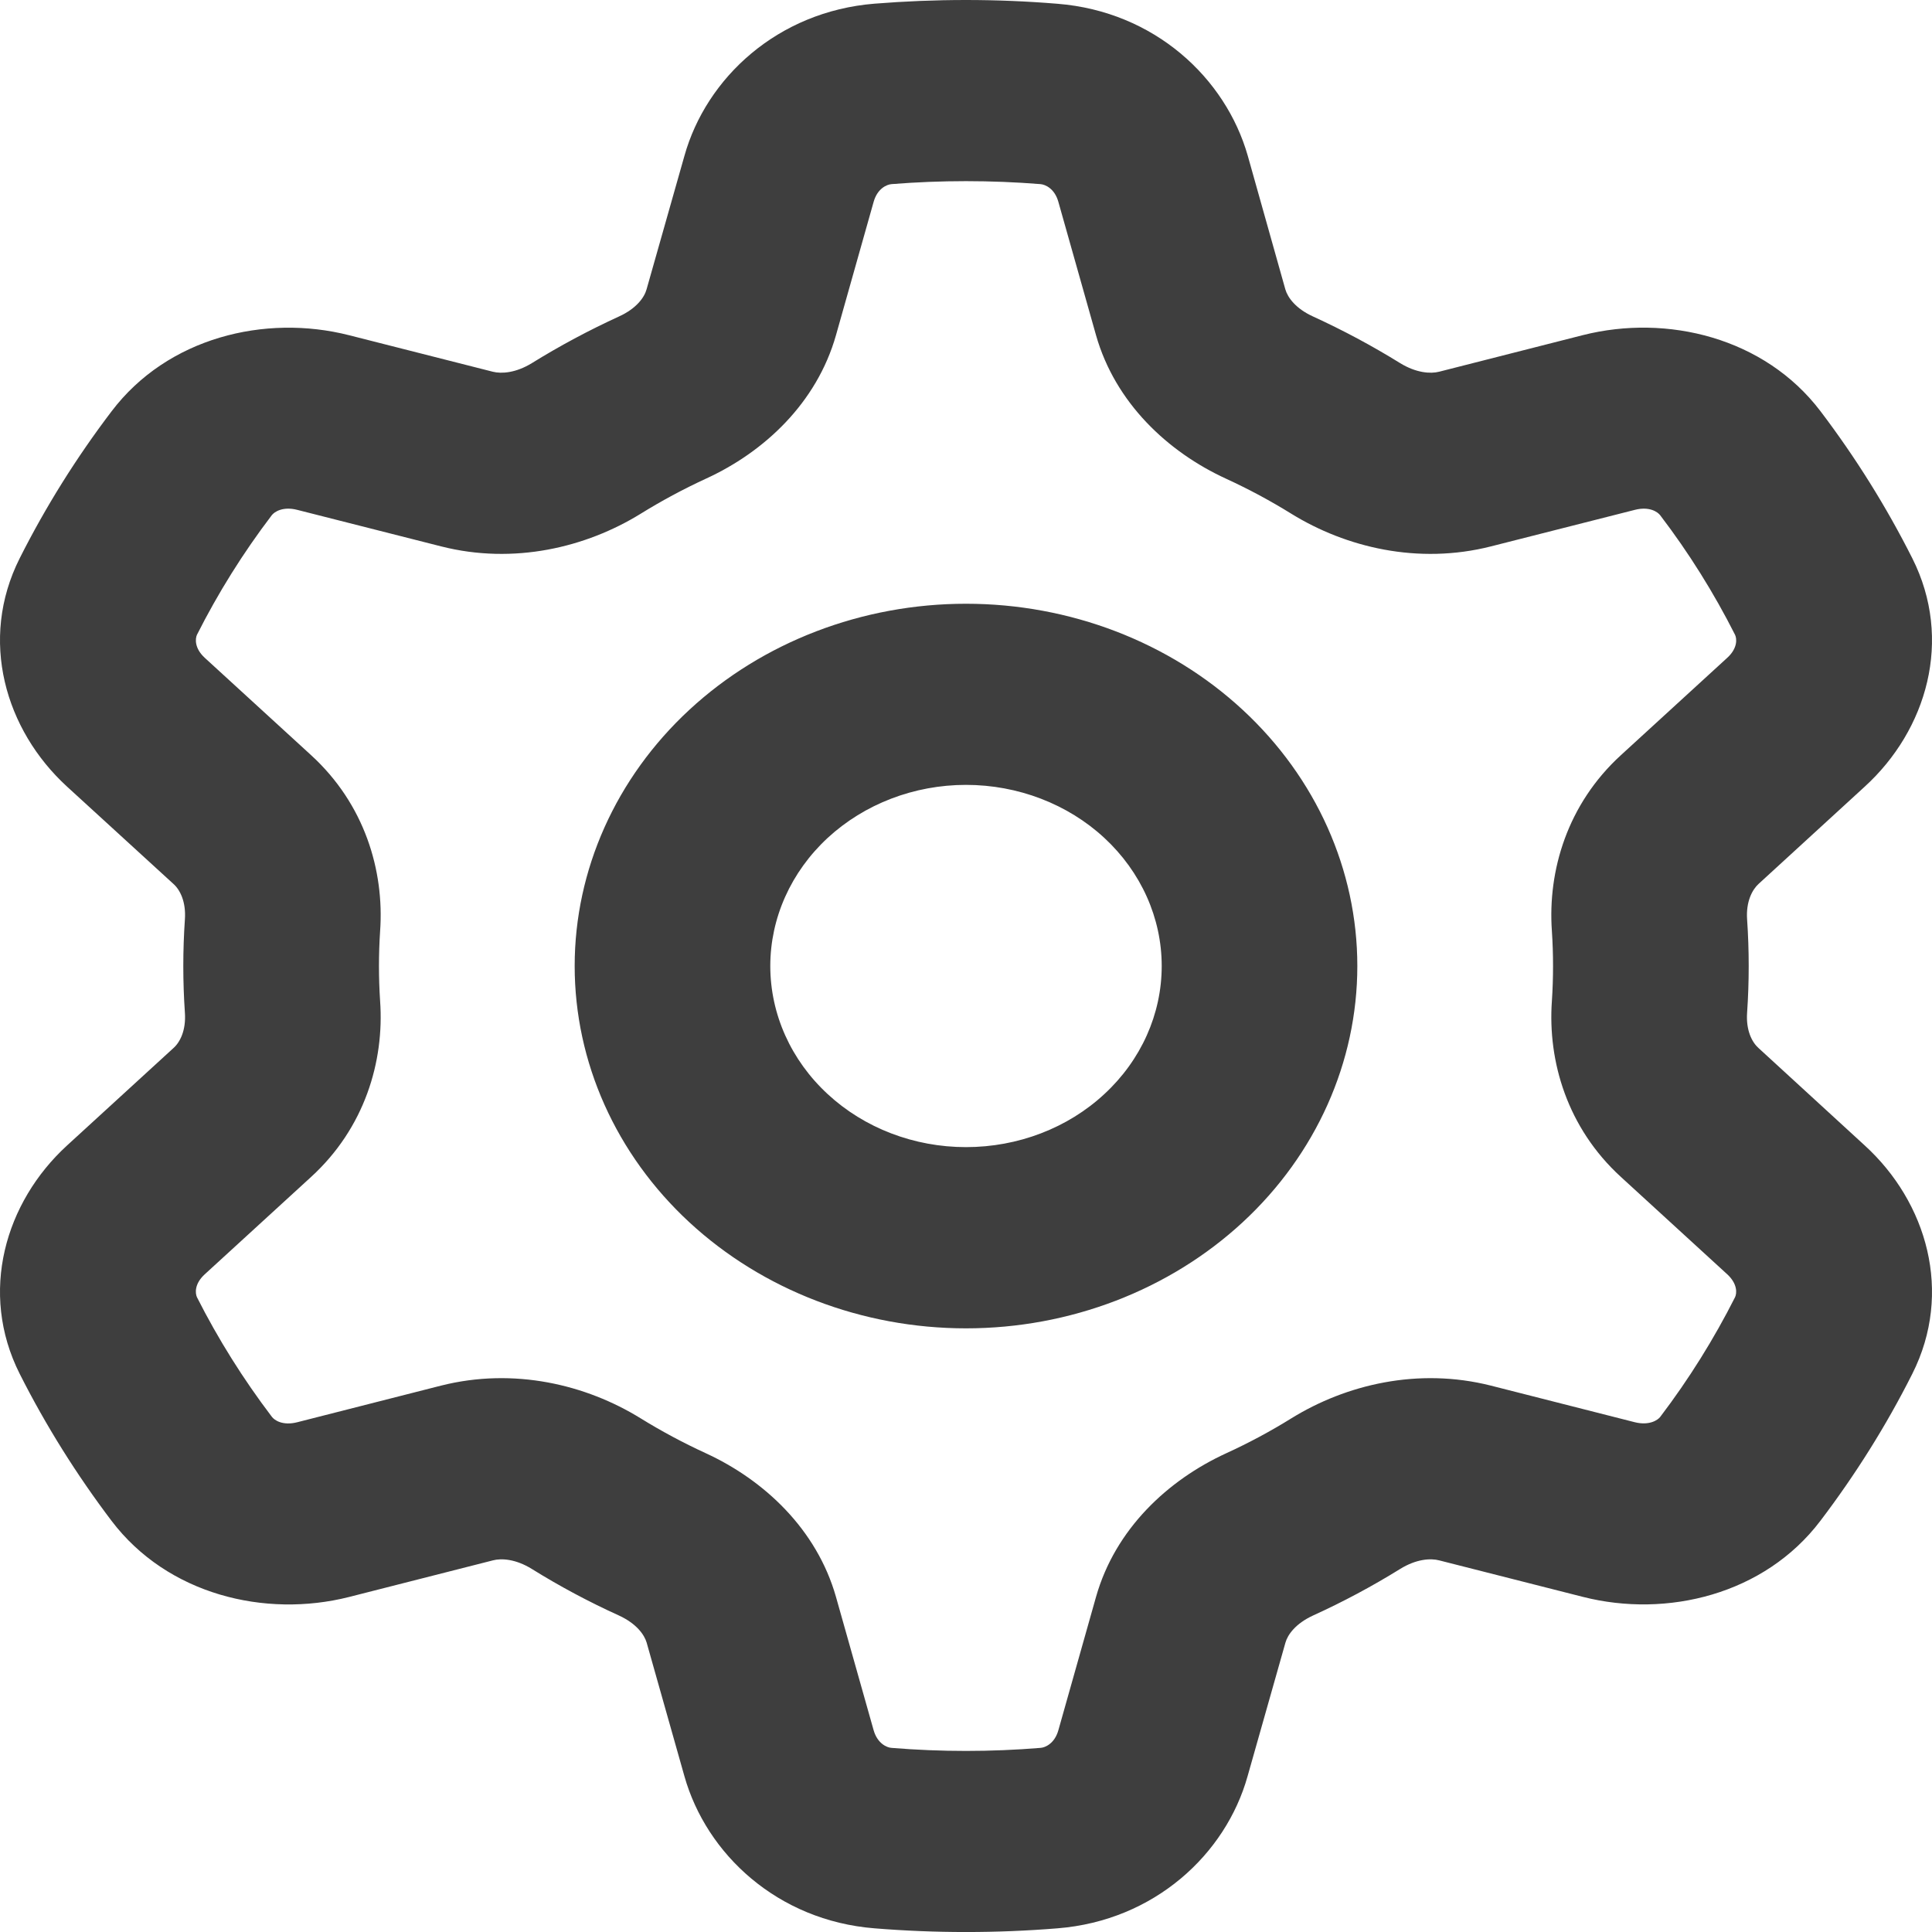 <svg width="20" height="20" viewBox="0 0 20 20" fill="none" xmlns="http://www.w3.org/2000/svg">
<path fill-rule="evenodd" clip-rule="evenodd" d="M9.229 1.906C9.742 1.865 10.258 1.865 10.771 1.906C10.82 1.91 10.917 1.951 10.956 2.089L11.346 3.47C11.545 4.17 12.089 4.679 12.693 4.956C12.928 5.064 13.153 5.185 13.369 5.319C13.932 5.666 14.679 5.848 15.435 5.656L16.924 5.278C17.072 5.24 17.16 5.298 17.187 5.335C17.483 5.723 17.741 6.136 17.961 6.571C17.98 6.61 17.99 6.709 17.881 6.809L16.78 7.817C16.225 8.324 16.021 9.013 16.065 9.637C16.081 9.879 16.081 10.122 16.065 10.364C16.021 10.988 16.225 11.677 16.78 12.184L17.881 13.192C17.989 13.292 17.98 13.39 17.961 13.429C17.742 13.862 17.484 14.276 17.187 14.667C17.16 14.703 17.071 14.759 16.924 14.723L15.434 14.344C14.679 14.153 13.932 14.334 13.369 14.682C13.153 14.816 12.928 14.937 12.694 15.044C12.088 15.322 11.545 15.829 11.346 16.531L10.956 17.912C10.917 18.049 10.82 18.091 10.771 18.094C10.258 18.136 9.742 18.136 9.229 18.094C9.18 18.091 9.083 18.048 9.044 17.912L8.654 16.531C8.455 15.831 7.911 15.322 7.307 15.044C7.074 14.937 6.848 14.816 6.631 14.682C6.068 14.334 5.321 14.153 4.565 14.344L3.077 14.723C2.928 14.761 2.84 14.703 2.813 14.665C2.517 14.275 2.258 13.862 2.039 13.429C2.021 13.39 2.01 13.292 2.119 13.192L3.22 12.184C3.775 11.677 3.979 10.988 3.935 10.364C3.919 10.122 3.919 9.879 3.935 9.637C3.979 9.013 3.775 8.324 3.22 7.817L2.119 6.809C2.011 6.709 2.021 6.61 2.039 6.571C2.257 6.139 2.516 5.724 2.813 5.334C2.84 5.298 2.929 5.24 3.077 5.278L4.566 5.656C5.321 5.848 6.068 5.666 6.631 5.319C6.847 5.185 7.072 5.064 7.306 4.956C7.912 4.679 8.455 4.171 8.654 3.47L9.044 2.089C9.083 1.951 9.18 1.91 9.229 1.906ZM10 0C9.681 0 9.365 0.013 9.053 0.038C8.05 0.119 7.311 0.806 7.085 1.614L6.693 2.996C6.67 3.079 6.588 3.194 6.408 3.276C6.096 3.419 5.795 3.58 5.506 3.759C5.34 3.861 5.191 3.871 5.101 3.848L3.613 3.47C2.743 3.249 1.733 3.495 1.155 4.258C0.79 4.738 0.472 5.247 0.204 5.779C-0.221 6.623 0.054 7.557 0.694 8.143L1.795 9.15C1.863 9.21 1.927 9.334 1.914 9.518C1.892 9.839 1.892 10.162 1.914 10.483C1.927 10.667 1.863 10.79 1.795 10.85L0.694 11.858C0.054 12.444 -0.221 13.378 0.204 14.222C0.474 14.757 0.793 15.266 1.155 15.744C1.733 16.506 2.743 16.752 3.613 16.532L5.102 16.153C5.191 16.129 5.34 16.139 5.506 16.242C5.794 16.421 6.095 16.582 6.408 16.724C6.588 16.807 6.67 16.922 6.694 17.004L7.085 18.387C7.313 19.195 8.05 19.882 9.053 19.962C9.683 20.013 10.317 20.013 10.947 19.962C11.95 19.882 12.689 19.195 12.915 18.387L13.307 17.004C13.33 16.922 13.412 16.807 13.592 16.724C13.904 16.582 14.205 16.421 14.494 16.242C14.66 16.139 14.809 16.129 14.899 16.153L16.387 16.531C17.257 16.752 18.267 16.506 18.845 15.743C19.207 15.266 19.527 14.757 19.796 14.222C20.221 13.378 19.946 12.444 19.304 11.858L18.205 10.85C18.137 10.79 18.073 10.667 18.086 10.483C18.108 10.162 18.108 9.839 18.086 9.518C18.073 9.334 18.139 9.21 18.205 9.15L19.304 8.143C19.946 7.557 20.221 6.623 19.796 5.779C19.528 5.247 19.21 4.737 18.845 4.256C18.267 3.495 17.257 3.249 16.387 3.469L14.898 3.848C14.809 3.871 14.66 3.861 14.494 3.759C14.205 3.58 13.904 3.419 13.592 3.276C13.412 3.194 13.33 3.079 13.306 2.996L12.917 1.613C12.687 0.806 11.95 0.119 10.947 0.039C10.632 0.013 10.316 0 10 0ZM12.026 10C12.026 10.498 11.812 10.975 11.432 11.326C11.053 11.678 10.537 11.875 10 11.875C9.463 11.875 8.948 11.678 8.568 11.326C8.188 10.975 7.974 10.498 7.974 10C7.974 9.503 8.188 9.026 8.568 8.674C8.948 8.323 9.463 8.125 10 8.125C10.537 8.125 11.053 8.323 11.432 8.674C11.812 9.026 12.026 9.503 12.026 10ZM14.051 10C14.051 10.995 13.624 11.949 12.865 12.652C12.105 13.355 11.075 13.751 10 13.751C8.926 13.751 7.895 13.355 7.135 12.652C6.376 11.949 5.949 10.995 5.949 10C5.949 9.006 6.376 8.052 7.135 7.349C7.895 6.645 8.926 6.25 10 6.25C11.075 6.25 12.105 6.645 12.865 7.349C13.624 8.052 14.051 9.006 14.051 10Z" fill="#3E3E3E"/>
</svg>
